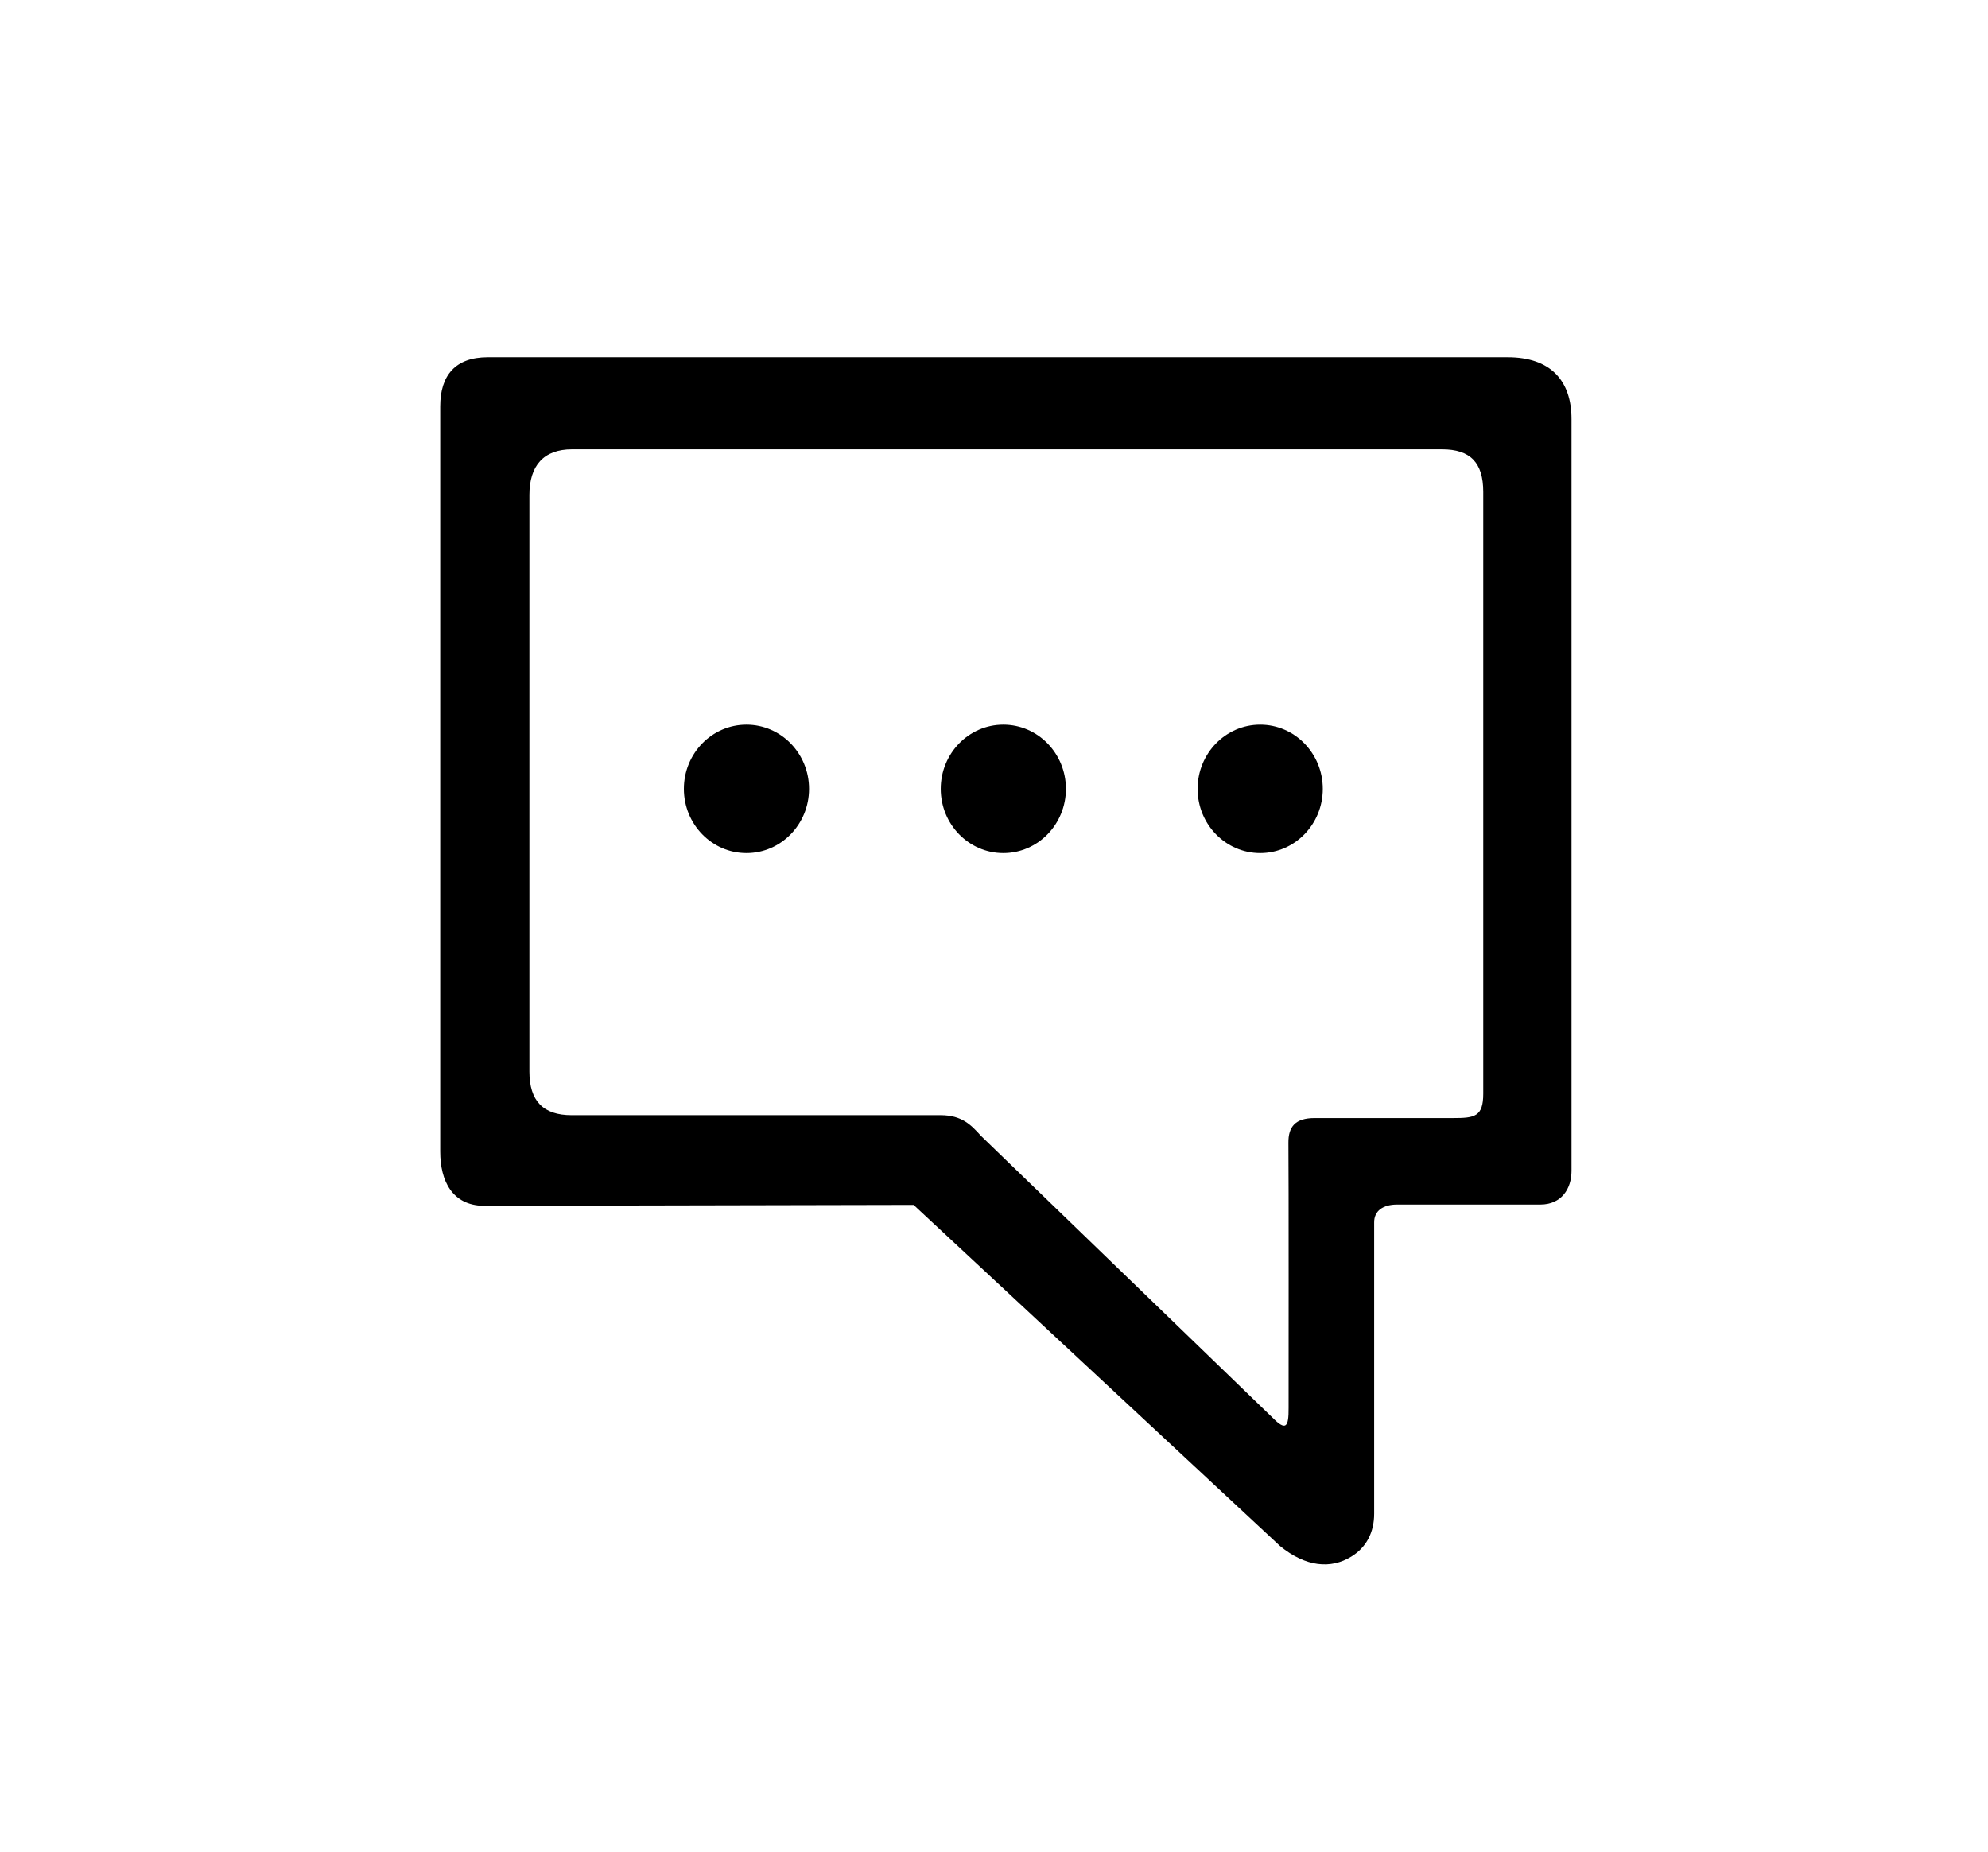 <?xml version="1.0" standalone="no"?><!DOCTYPE svg PUBLIC "-//W3C//DTD SVG 1.1//EN" "http://www.w3.org/Graphics/SVG/1.1/DTD/svg11.dtd"><svg t="1617250481308" class="icon" viewBox="0 0 1099 1024" version="1.1" xmlns="http://www.w3.org/2000/svg" p-id="4532" xmlns:xlink="http://www.w3.org/1999/xlink" width="214.648" height="200"><defs><style type="text/css"></style></defs><path d="M378.06 436.1c0 19.6 15.5 35.5 34.6 35.5 19.1 0 34.6-15.9 34.6-35.5s-15.5-35.5-34.6-35.5C393.56 400.6 378.06 416.5 378.06 436.1zM731.26 436.1c0-19.6-15.5-35.5-34.6-35.5-19.1 0-34.6 15.9-34.6 35.5s15.5 35.5 34.6 35.5C715.76 471.6 731.26 455.7 731.26 436.1zM772.36 665.9l79.2 0c11.7 0 17.2-8.8 17.2-18.6L868.76 231.7c0-21.3-11.6-34.2-35.3-34.2L269.66 197.5c-17.9 0-26.3 10-26.3 27.2l0 411.9c0 16.3 6.7 29.7 23.9 30l237.8-0.5 202.6 188.6c14.2 11.6 28.1 12.8 39.4 5.8 8.3-5.1 12.6-13.4 12.6-23.7 0-25.7 0-141.1 0-160.9C759.56 669.3 764.66 665.9 772.36 665.9zM703.46 783.7 542.26 627.9c-5.3-5.9-10.5-11.4-22.2-11.4L315.96 616.5c-15.7 0-23.3-7.9-23.3-24.1L292.66 273.6c0-16.2 7.9-25.2 23.6-25.2L797.16 248.4c15.7 0 22.8 7.4 22.8 23.5l0 332.7c0 12.8-4.8 13.5-16.7 13.5l-76.6 0c-10.5 0-14.5 4.7-14.4 13.7 0.2 15 0.1 137.6 0.1 146.4C712.46 789.1 710.86 791.2 703.46 783.7zM520.06 436.1c0 19.6 15.5 35.5 34.6 35.5 19.1 0 34.6-15.9 34.6-35.5s-15.5-35.5-34.6-35.5C535.56 400.6 520.06 416.5 520.06 436.1z" p-id="4533"></path></svg>